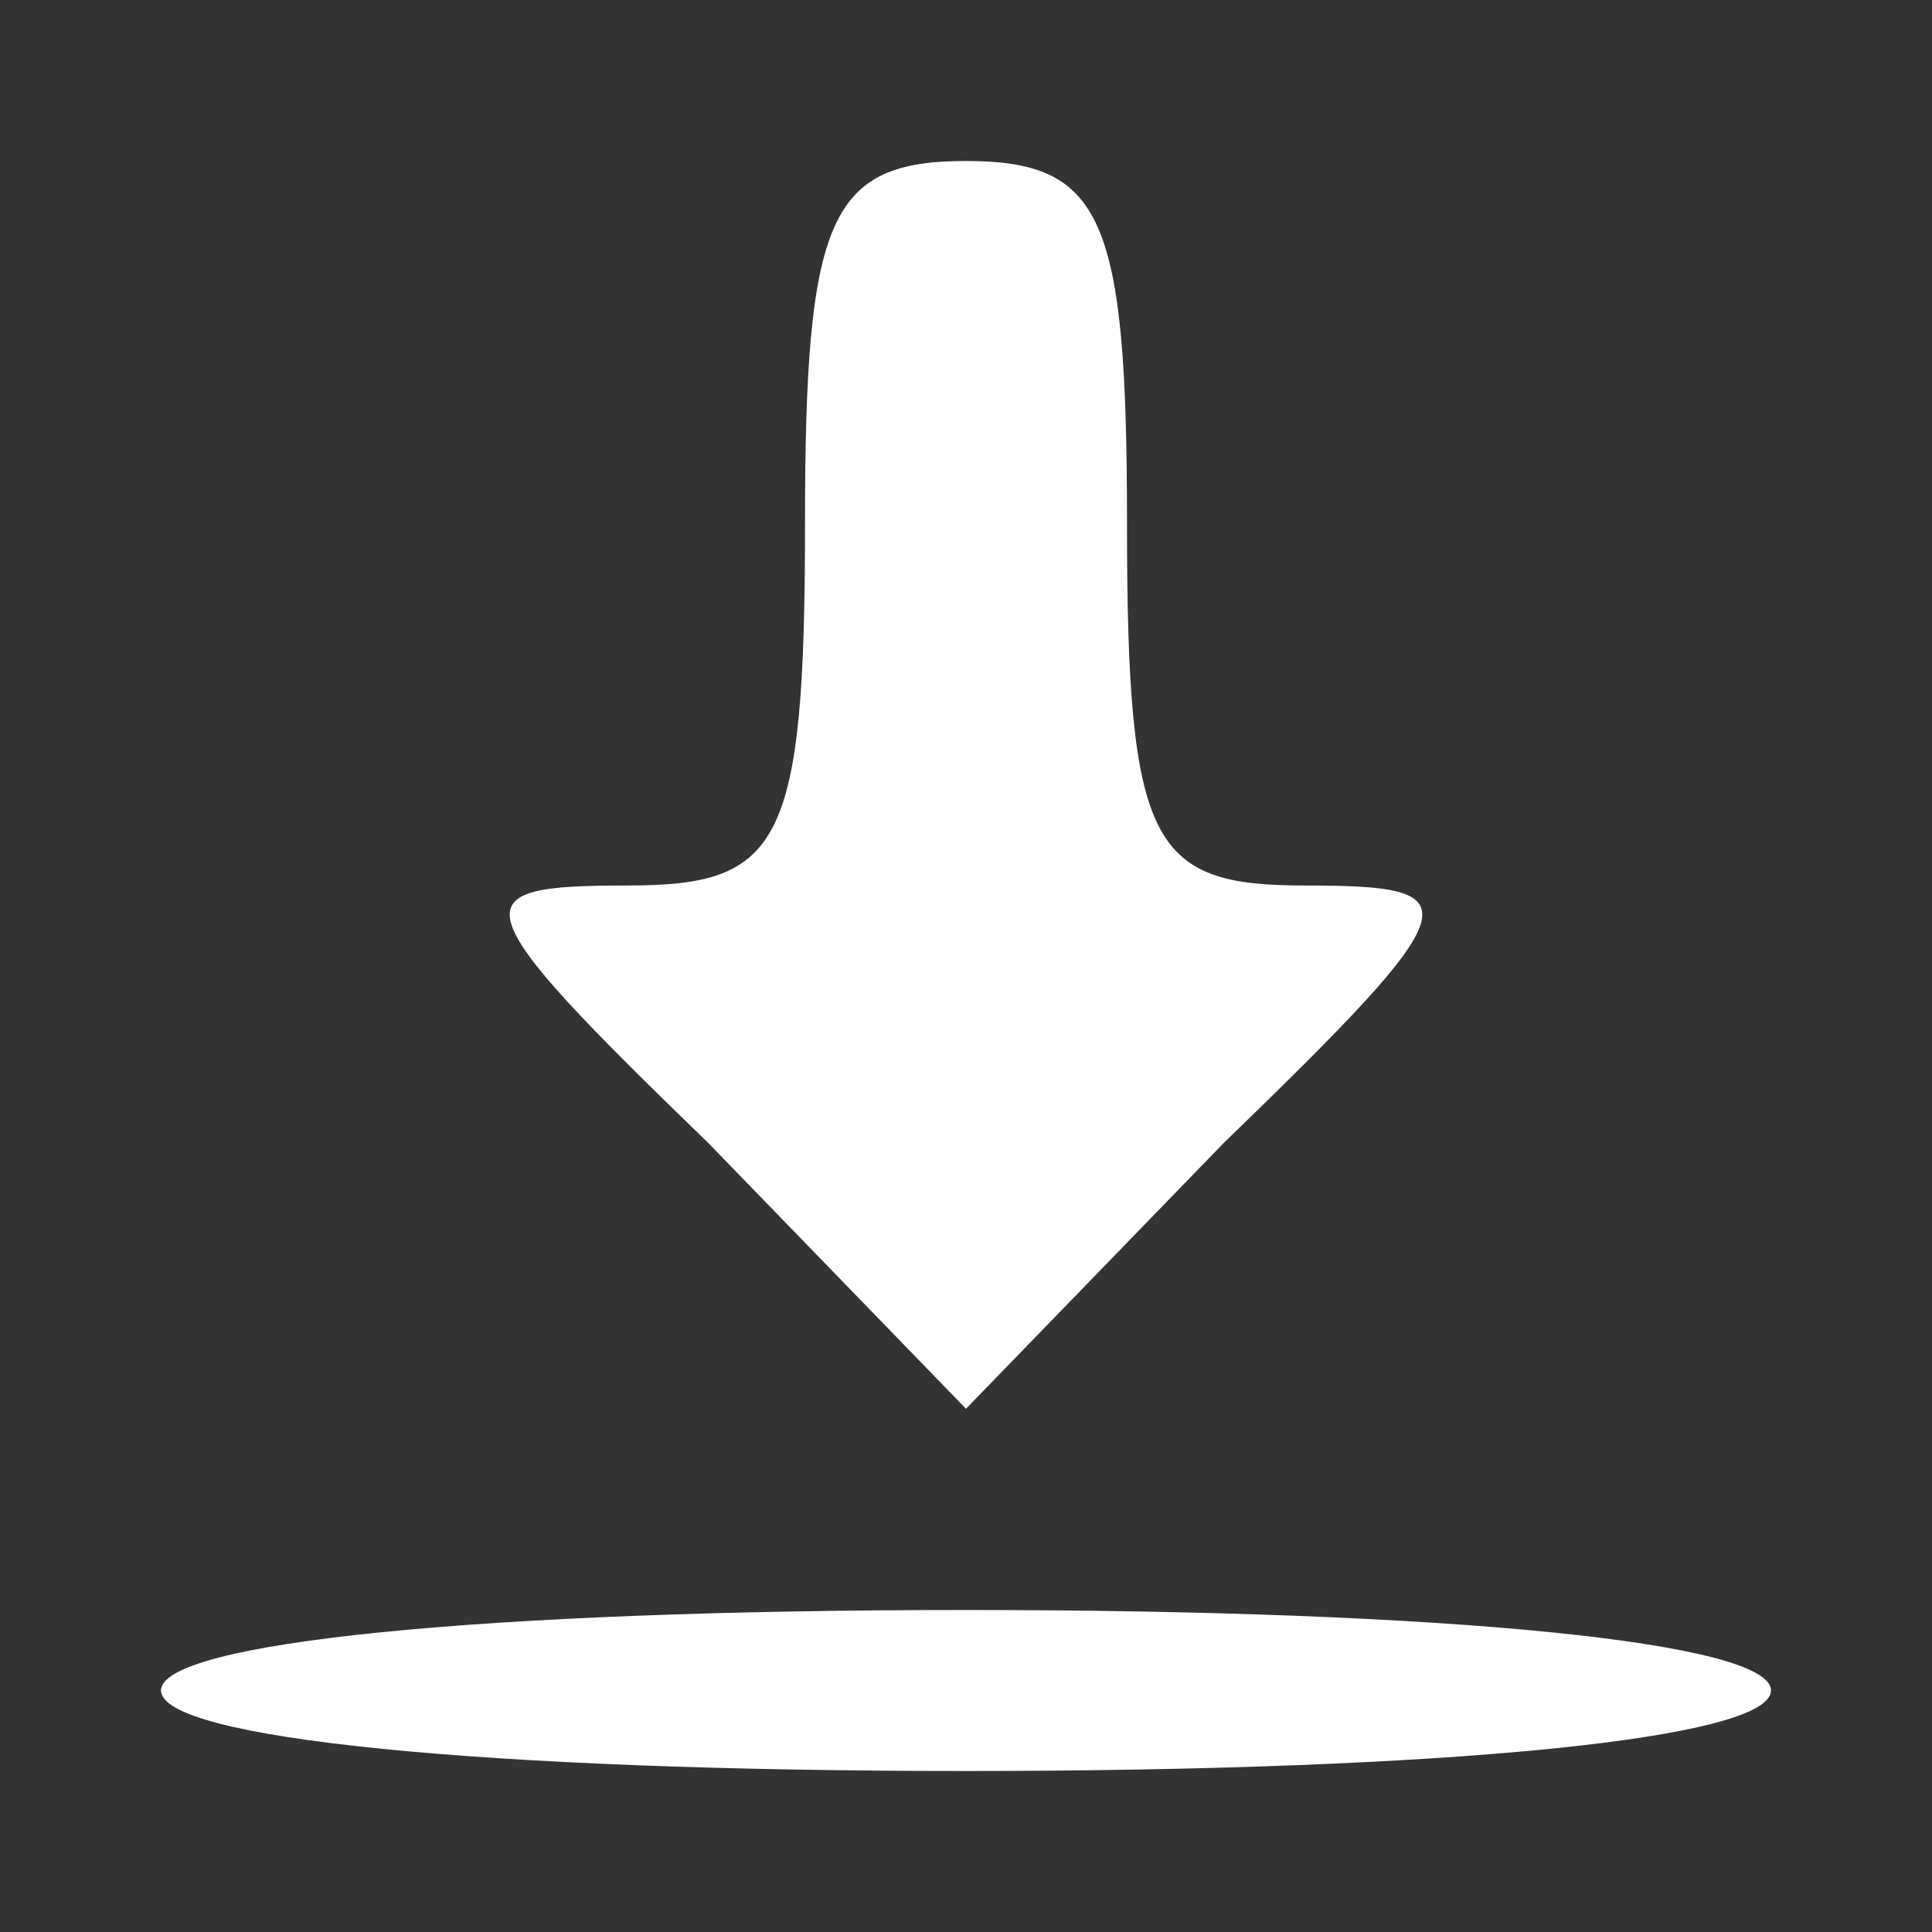 <?xml version="1.0" standalone="no"?>
<!DOCTYPE svg PUBLIC "-//W3C//DTD SVG 20010904//EN"
 "http://www.w3.org/TR/2001/REC-SVG-20010904/DTD/svg10.dtd">
<svg version="1.0" xmlns="http://www.w3.org/2000/svg"
 width="24pt" height="24pt" viewBox="0 0 24 24"
 preserveAspectRatio="xMidYMid meet">

<rect x="0" y="0" width="24" height="24" fill="#333333" stroke="none"/>

<g transform="translate(0,24) scale(0.1,-0.1)"
fill="#ffffff" stroke="none">
<path d="M100 175 c0 -40 -3 -45 -22 -45 -21 0 -21 -2 10 -32 l32 -33 32 33
c31 30 31 32 10 32 -19 0 -22 5 -22 45 0 38 -3 45 -20 45 -17 0 -20 -7 -20
-45z"/>
<path d="M20 30 c0 -6 40 -10 100 -10 60 0 100 4 100 10 0 6 -40 10 -100 10
-60 0 -100 -4 -100 -10z"/>
</g>
</svg>

